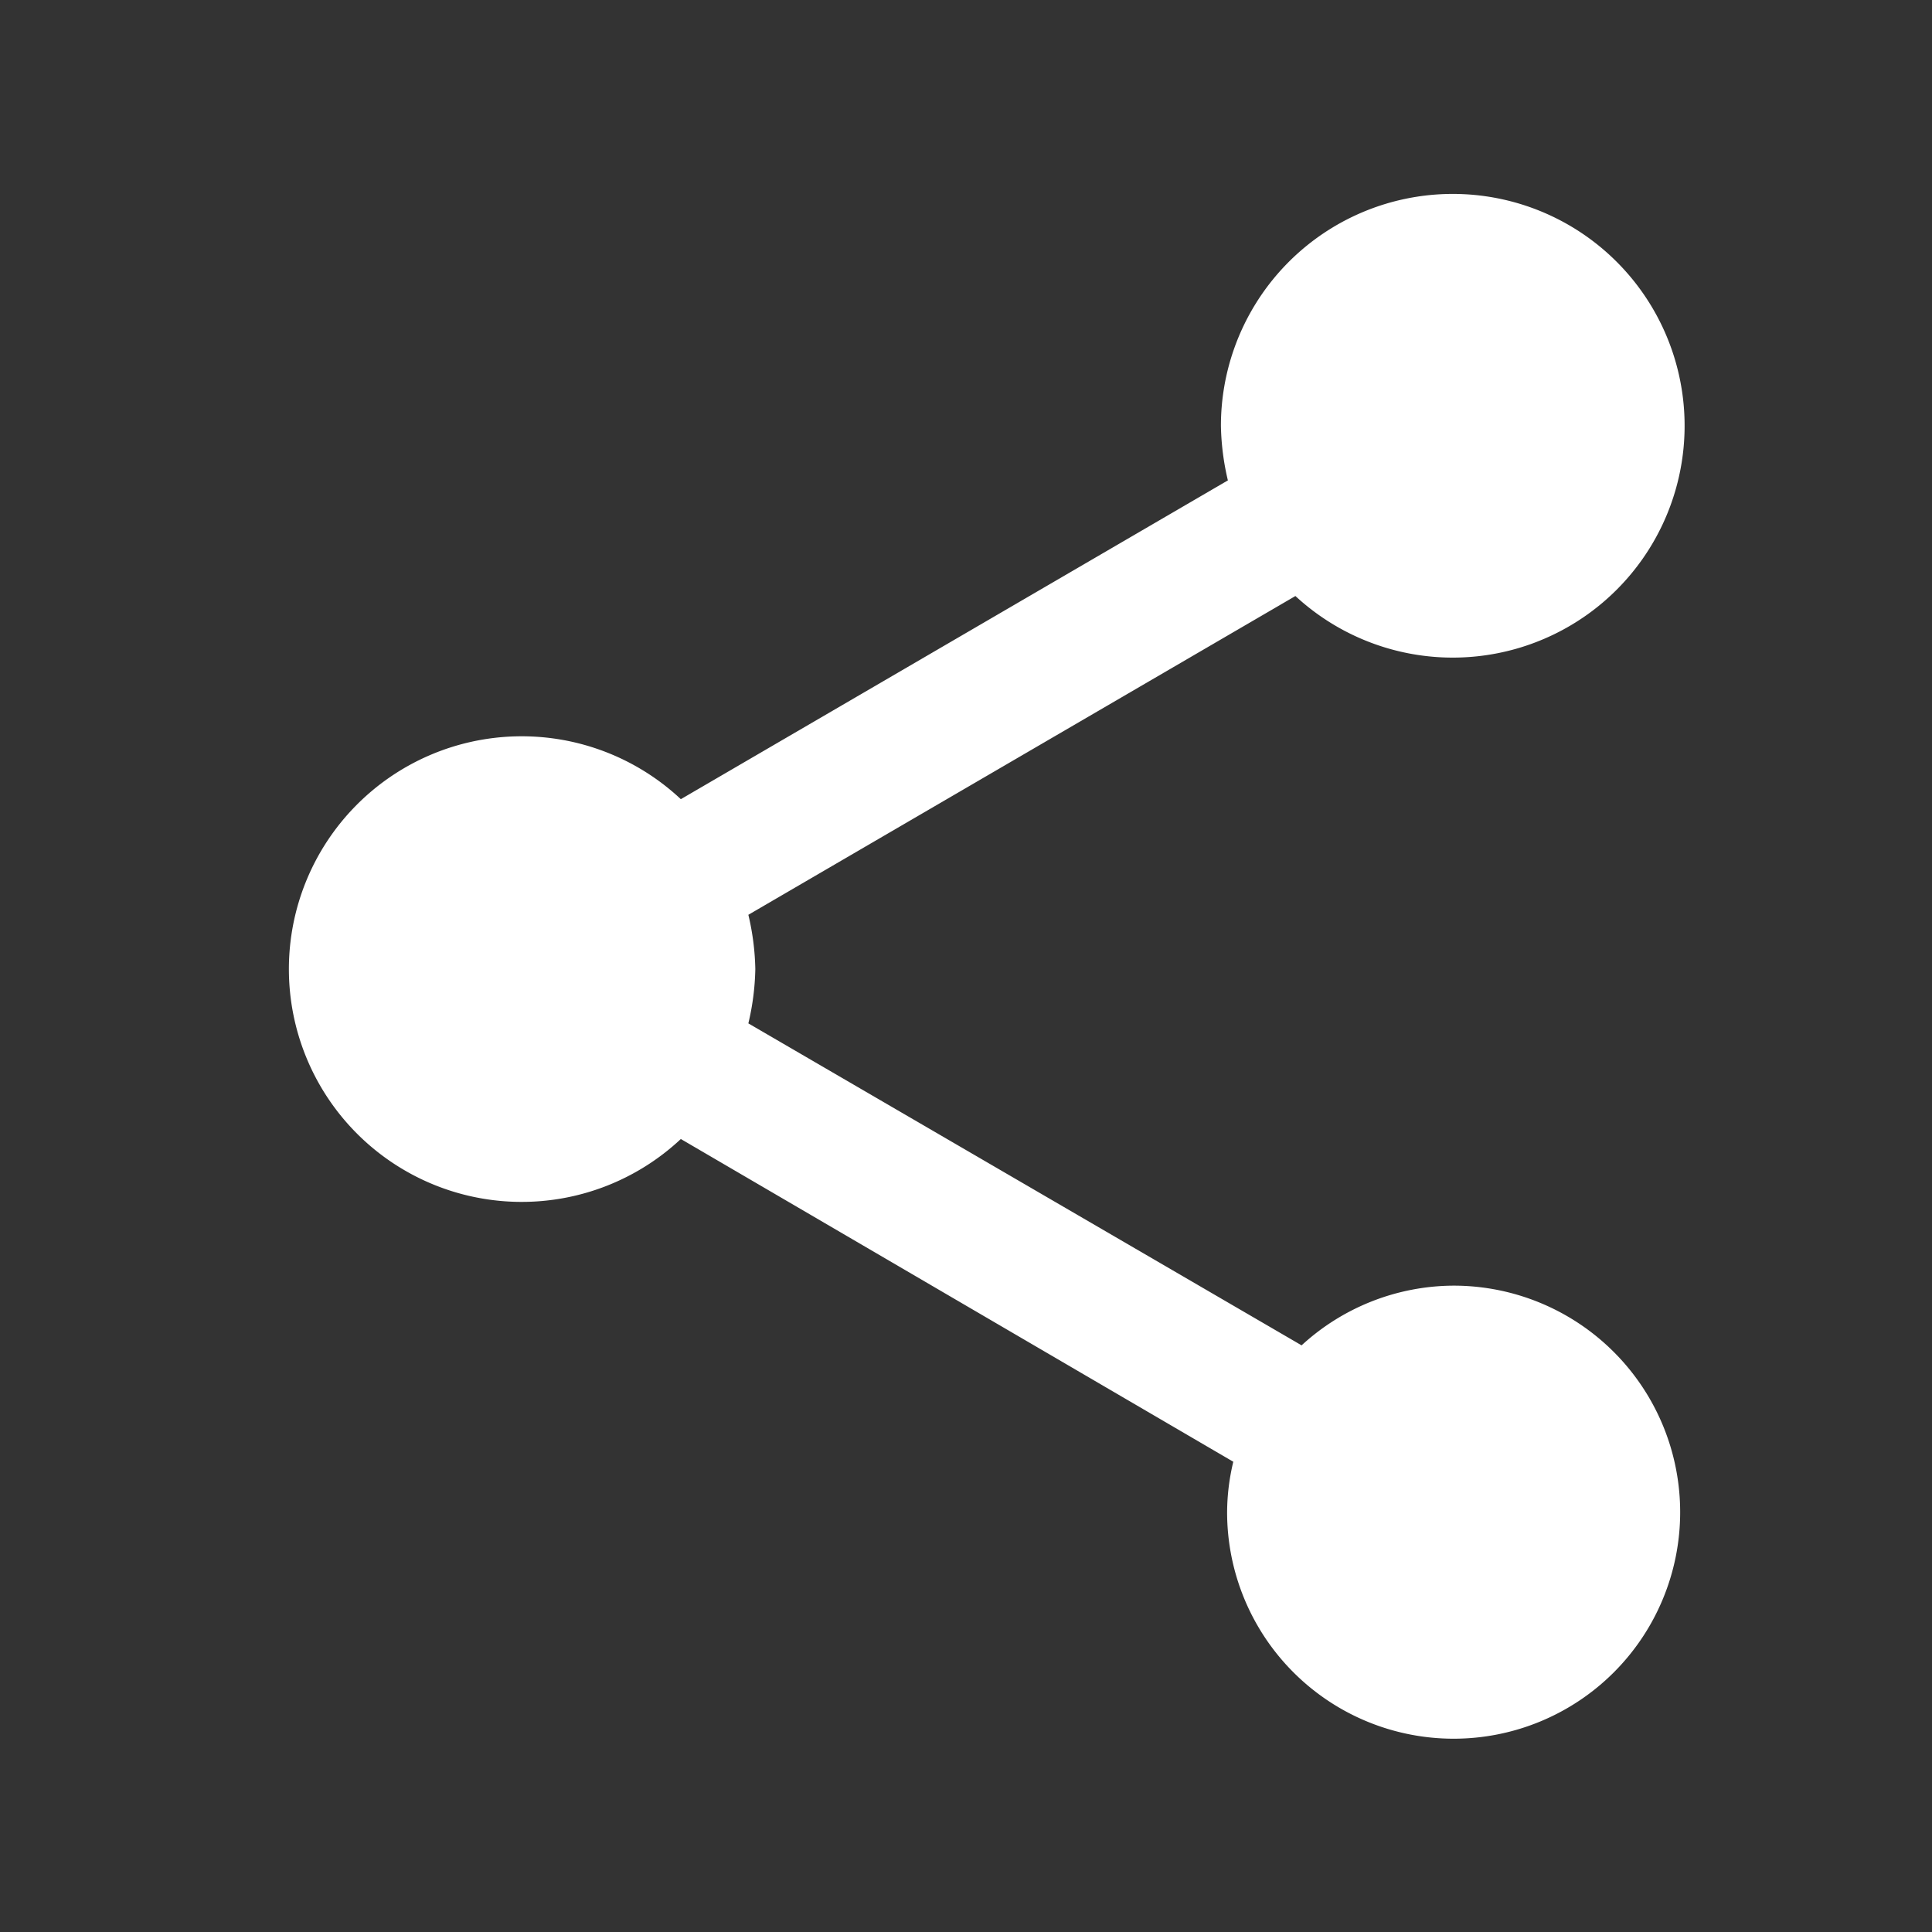 <svg xmlns="http://www.w3.org/2000/svg" width="20" height="20" viewBox="0 0 20 20">
  <rect x="0" y="0" width="20" height="20" fill="#333333" stroke="none"/>
  <g id="ic_sidebar_share" transform="translate(-18 245)">
    <rect id="Rectangle_1554" data-name="Rectangle 1554" width="20" height="20" transform="translate(18 -245)" fill="none"/>
    <path id="ic_share_24px" d="M15.048,13.309a2.339,2.339,0,0,0-1.574.618L7.747,10.594a2.629,2.629,0,0,0,.072-.562,2.629,2.629,0,0,0-.072-.562l5.663-3.3a2.4,2.4,0,1,0-.771-1.759,2.629,2.629,0,0,0,.072.562l-5.663,3.3a2.41,2.41,0,1,0,0,3.518l5.719,3.341a2.266,2.266,0,0,0-.064.522,2.345,2.345,0,1,0,2.345-2.345Z" transform="translate(18 -245)" fill="#fff"/>
  </g>
</svg>

